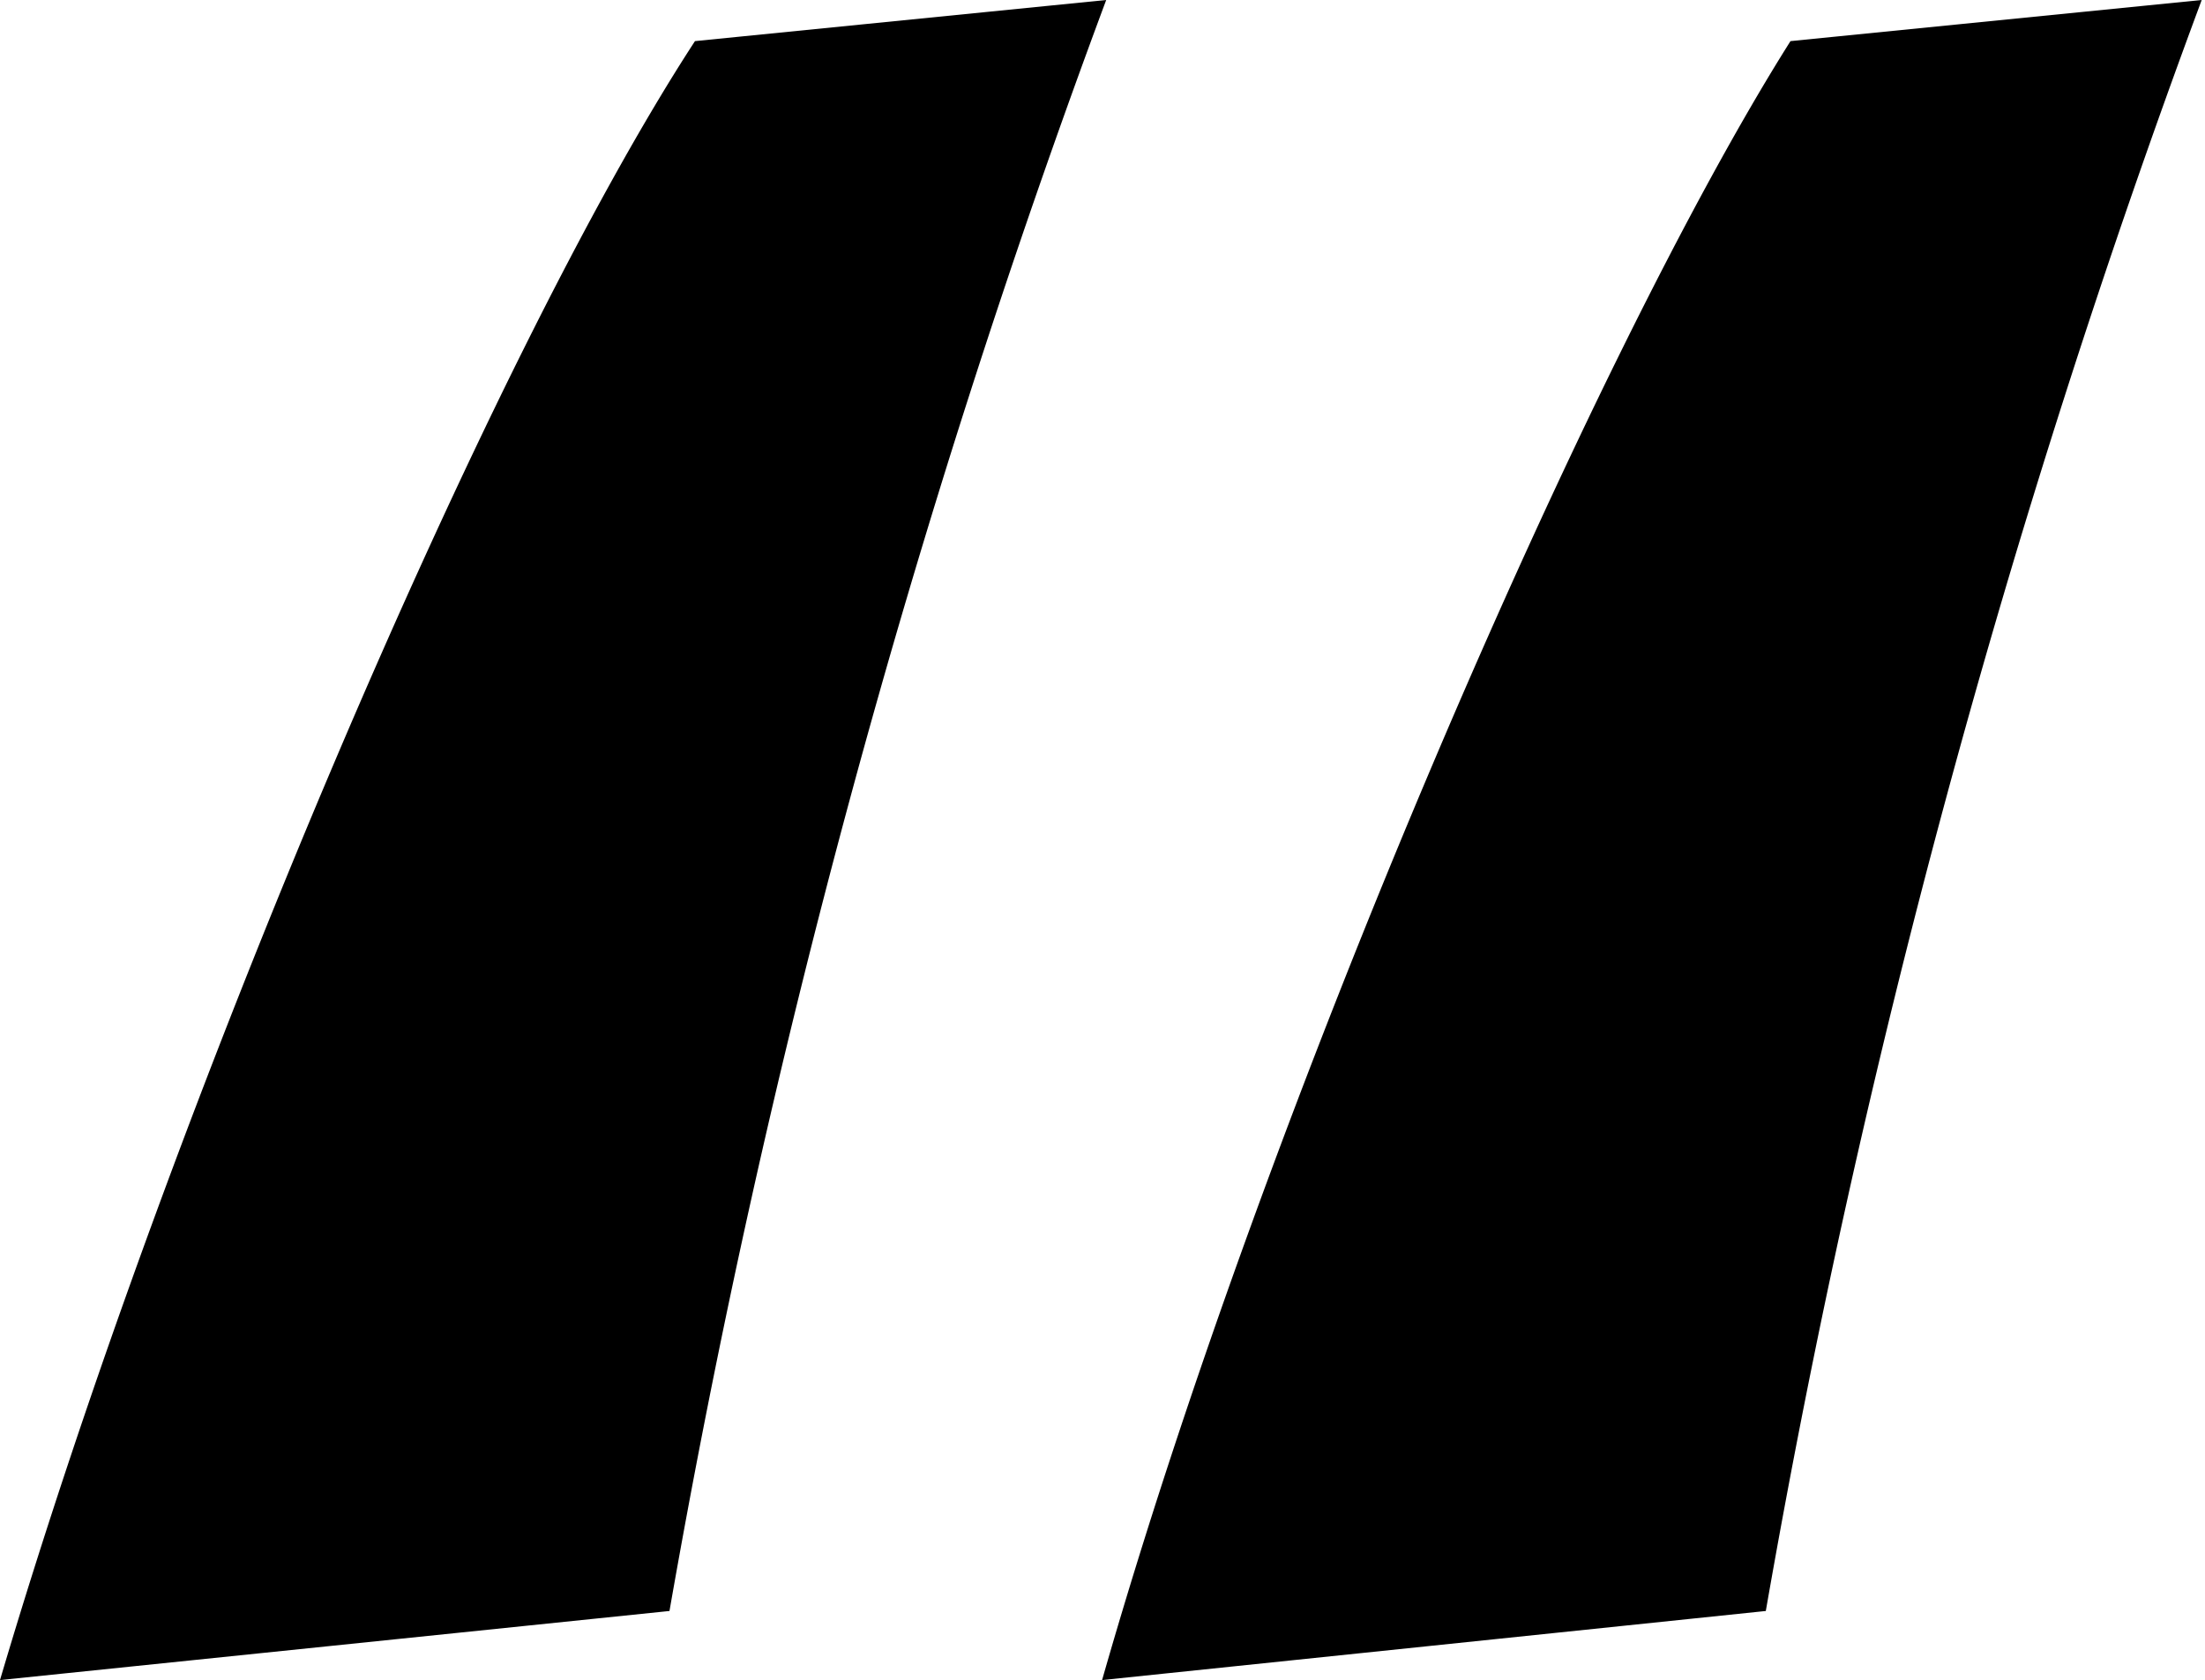 <svg id="Layer_1" data-name="Layer 1" xmlns="http://www.w3.org/2000/svg" width="26.81" height="20.43" viewBox="0 0 26.81 20.43">
  <path d="M37.14,37.66c2.07-7,5.94-16.08,8.45-19.93l5-.5a110.82,110.82,0,0,0-5.31,19.59Zm13.4,0c2-7,5.94-16.08,8.37-19.93l5-.5a110.83,110.83,0,0,0-5.3,19.59Z" transform="translate(-37.14 -17.23)"/>
</svg>
